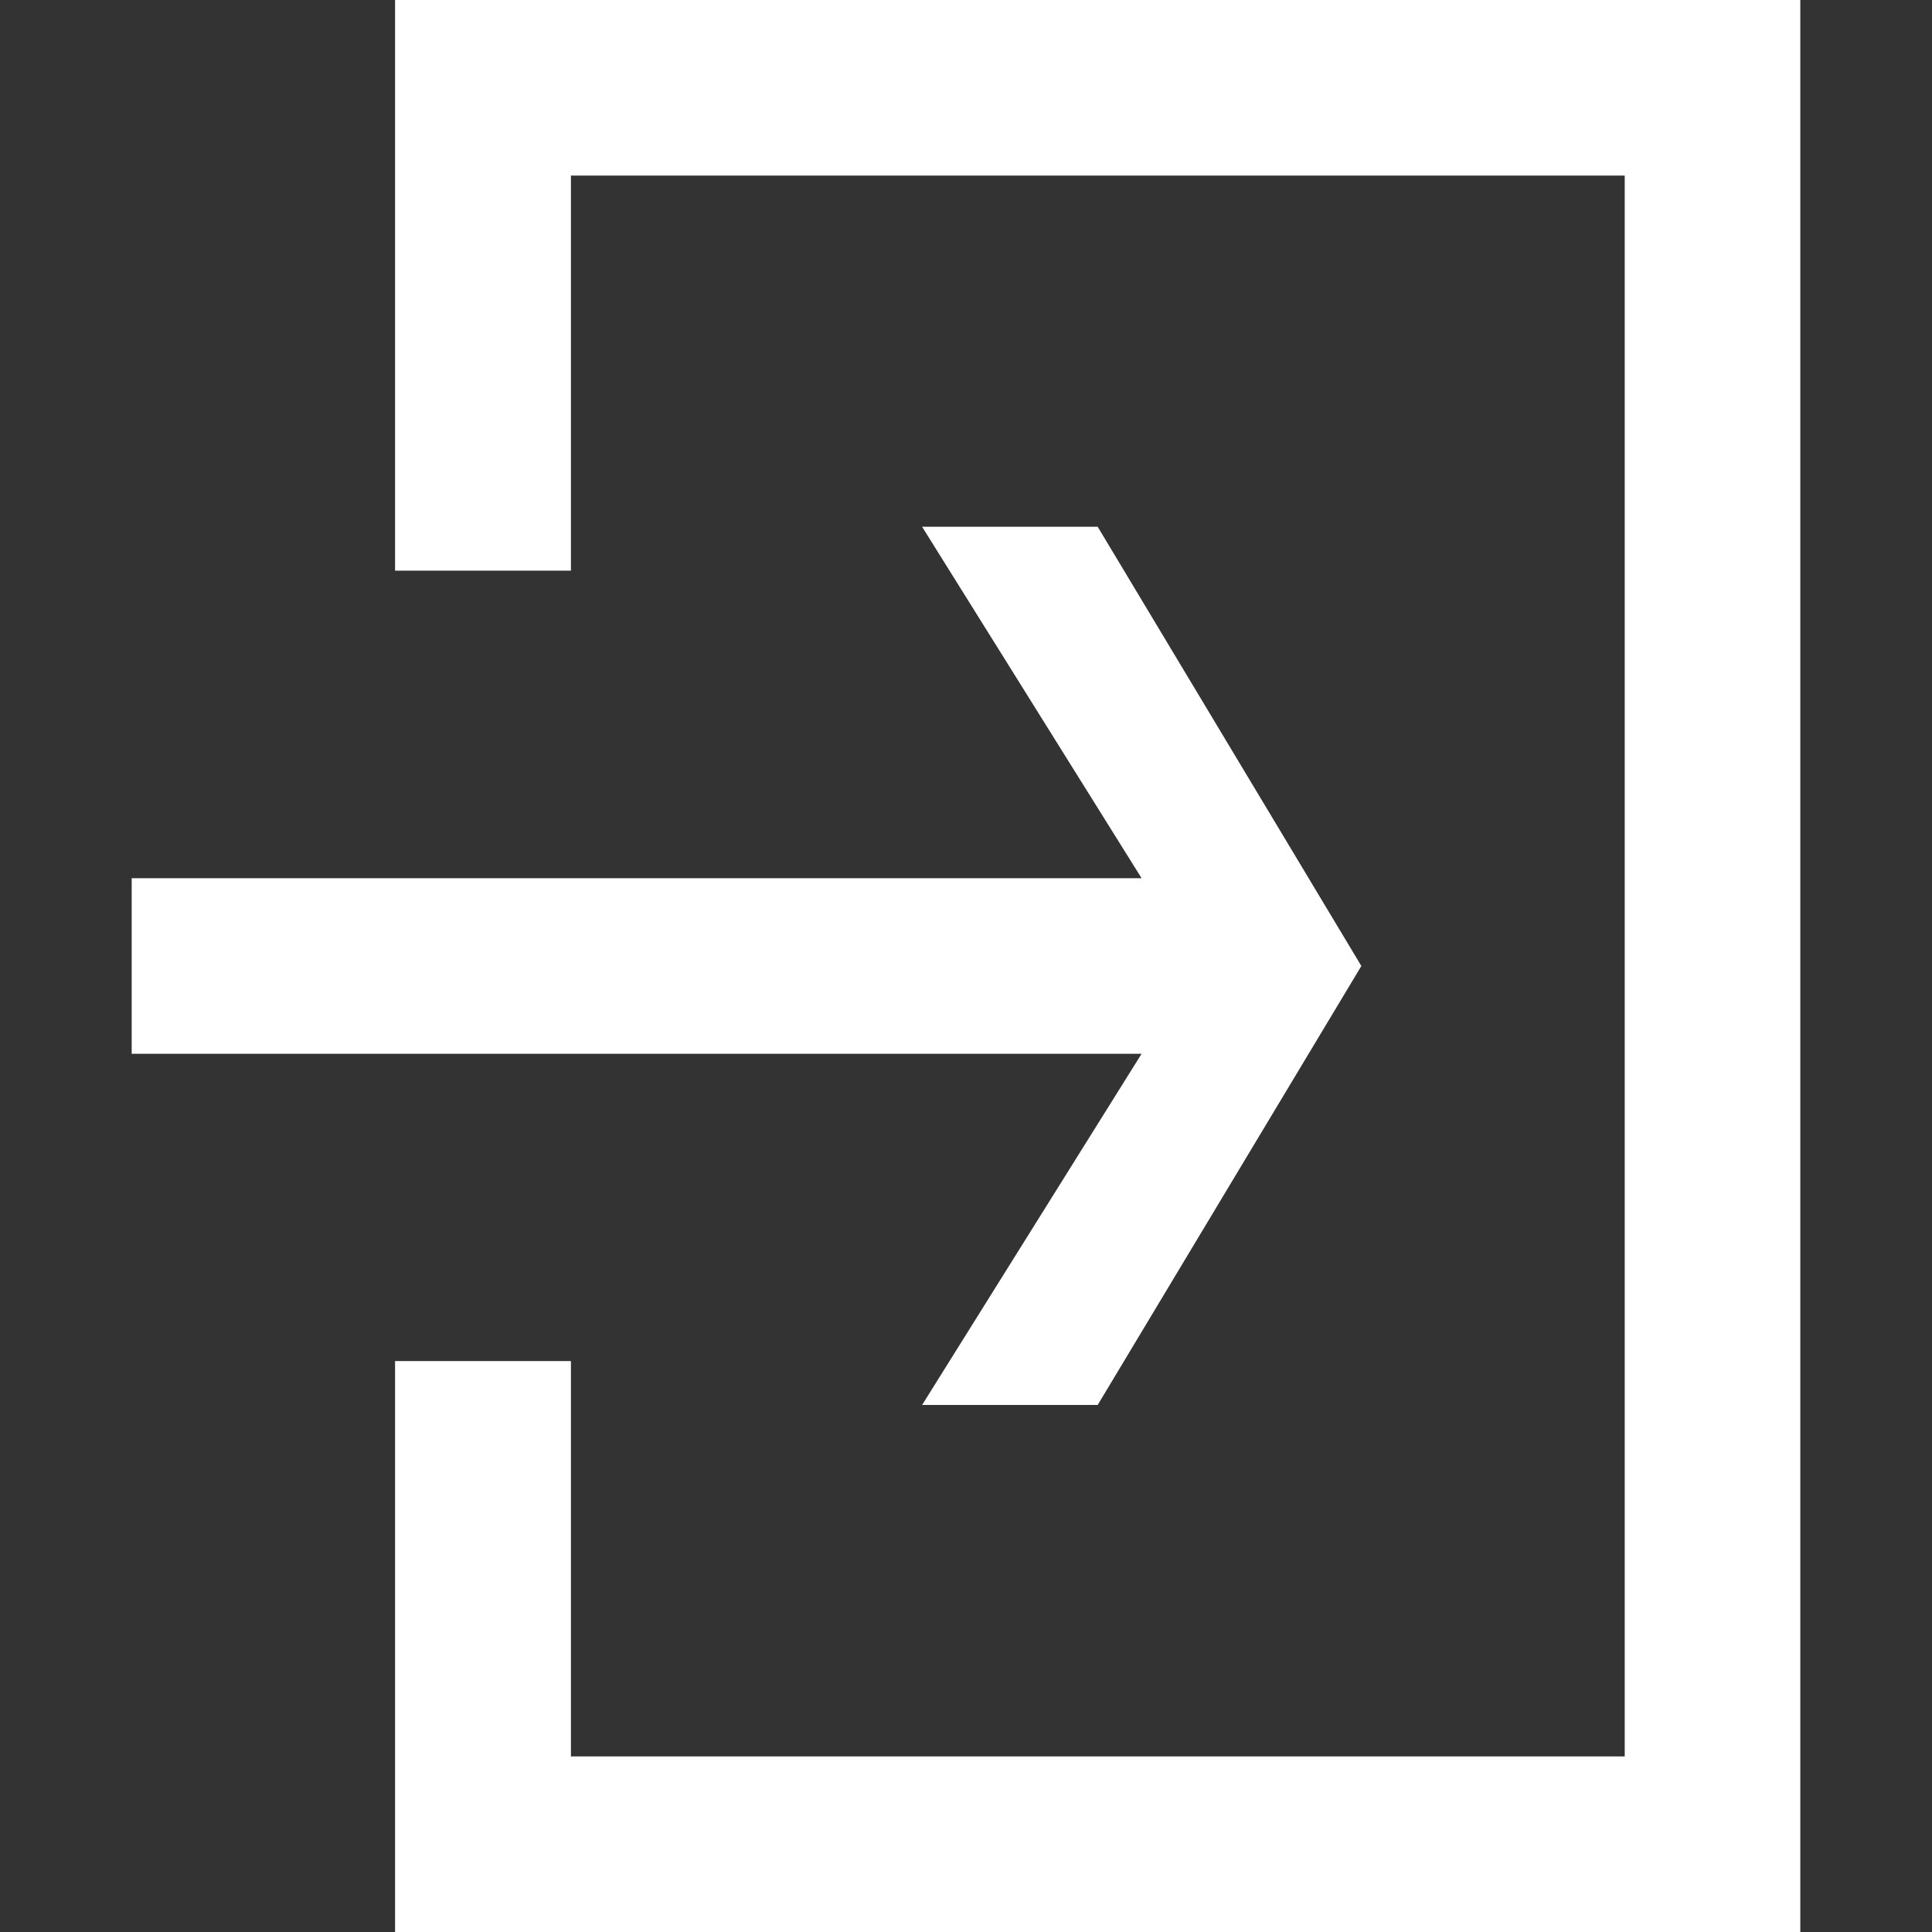 <?xml version="1.0" encoding="utf-8"?>
<!-- Generator: Adobe Illustrator 19.1.0, SVG Export Plug-In . SVG Version: 6.00 Build 0)  -->
<svg version="1.1" id="Capa_1" xmlns="http://www.w3.org/2000/svg" xmlns:xlink="http://www.w3.org/1999/xlink" x="0px" y="0px"
	 viewBox="48 42.4 708.6 708.6" style="enable-background:new 48 42.4 708.6 708.6;" xml:space="preserve">
<rect x="48" y="42.4" width="708.6" height="708.6" fill="#333333" stroke="none"/>
<style type="text/css">
	.st0{fill:#FFFFFF;}
</style>
<g>
	<g>
		<polygon class="st0" points="192.9,541.6 192.9,751 708.3,751 708.3,42.4 192.9,42.4 192.9,251.7 257.4,251.7 257.4,106.8 
			643.9,106.8 643.9,686.6 257.4,686.6 257.4,541.6 		"/>
		<polygon class="st0" points="96.3,428.9 466.7,428.9 386.2,557.7 450.6,557.7 547.3,396.7 450.6,235.6 386.2,235.6 466.7,364.5 
			96.3,364.5 		"/>
	</g>
</g>
</svg>

